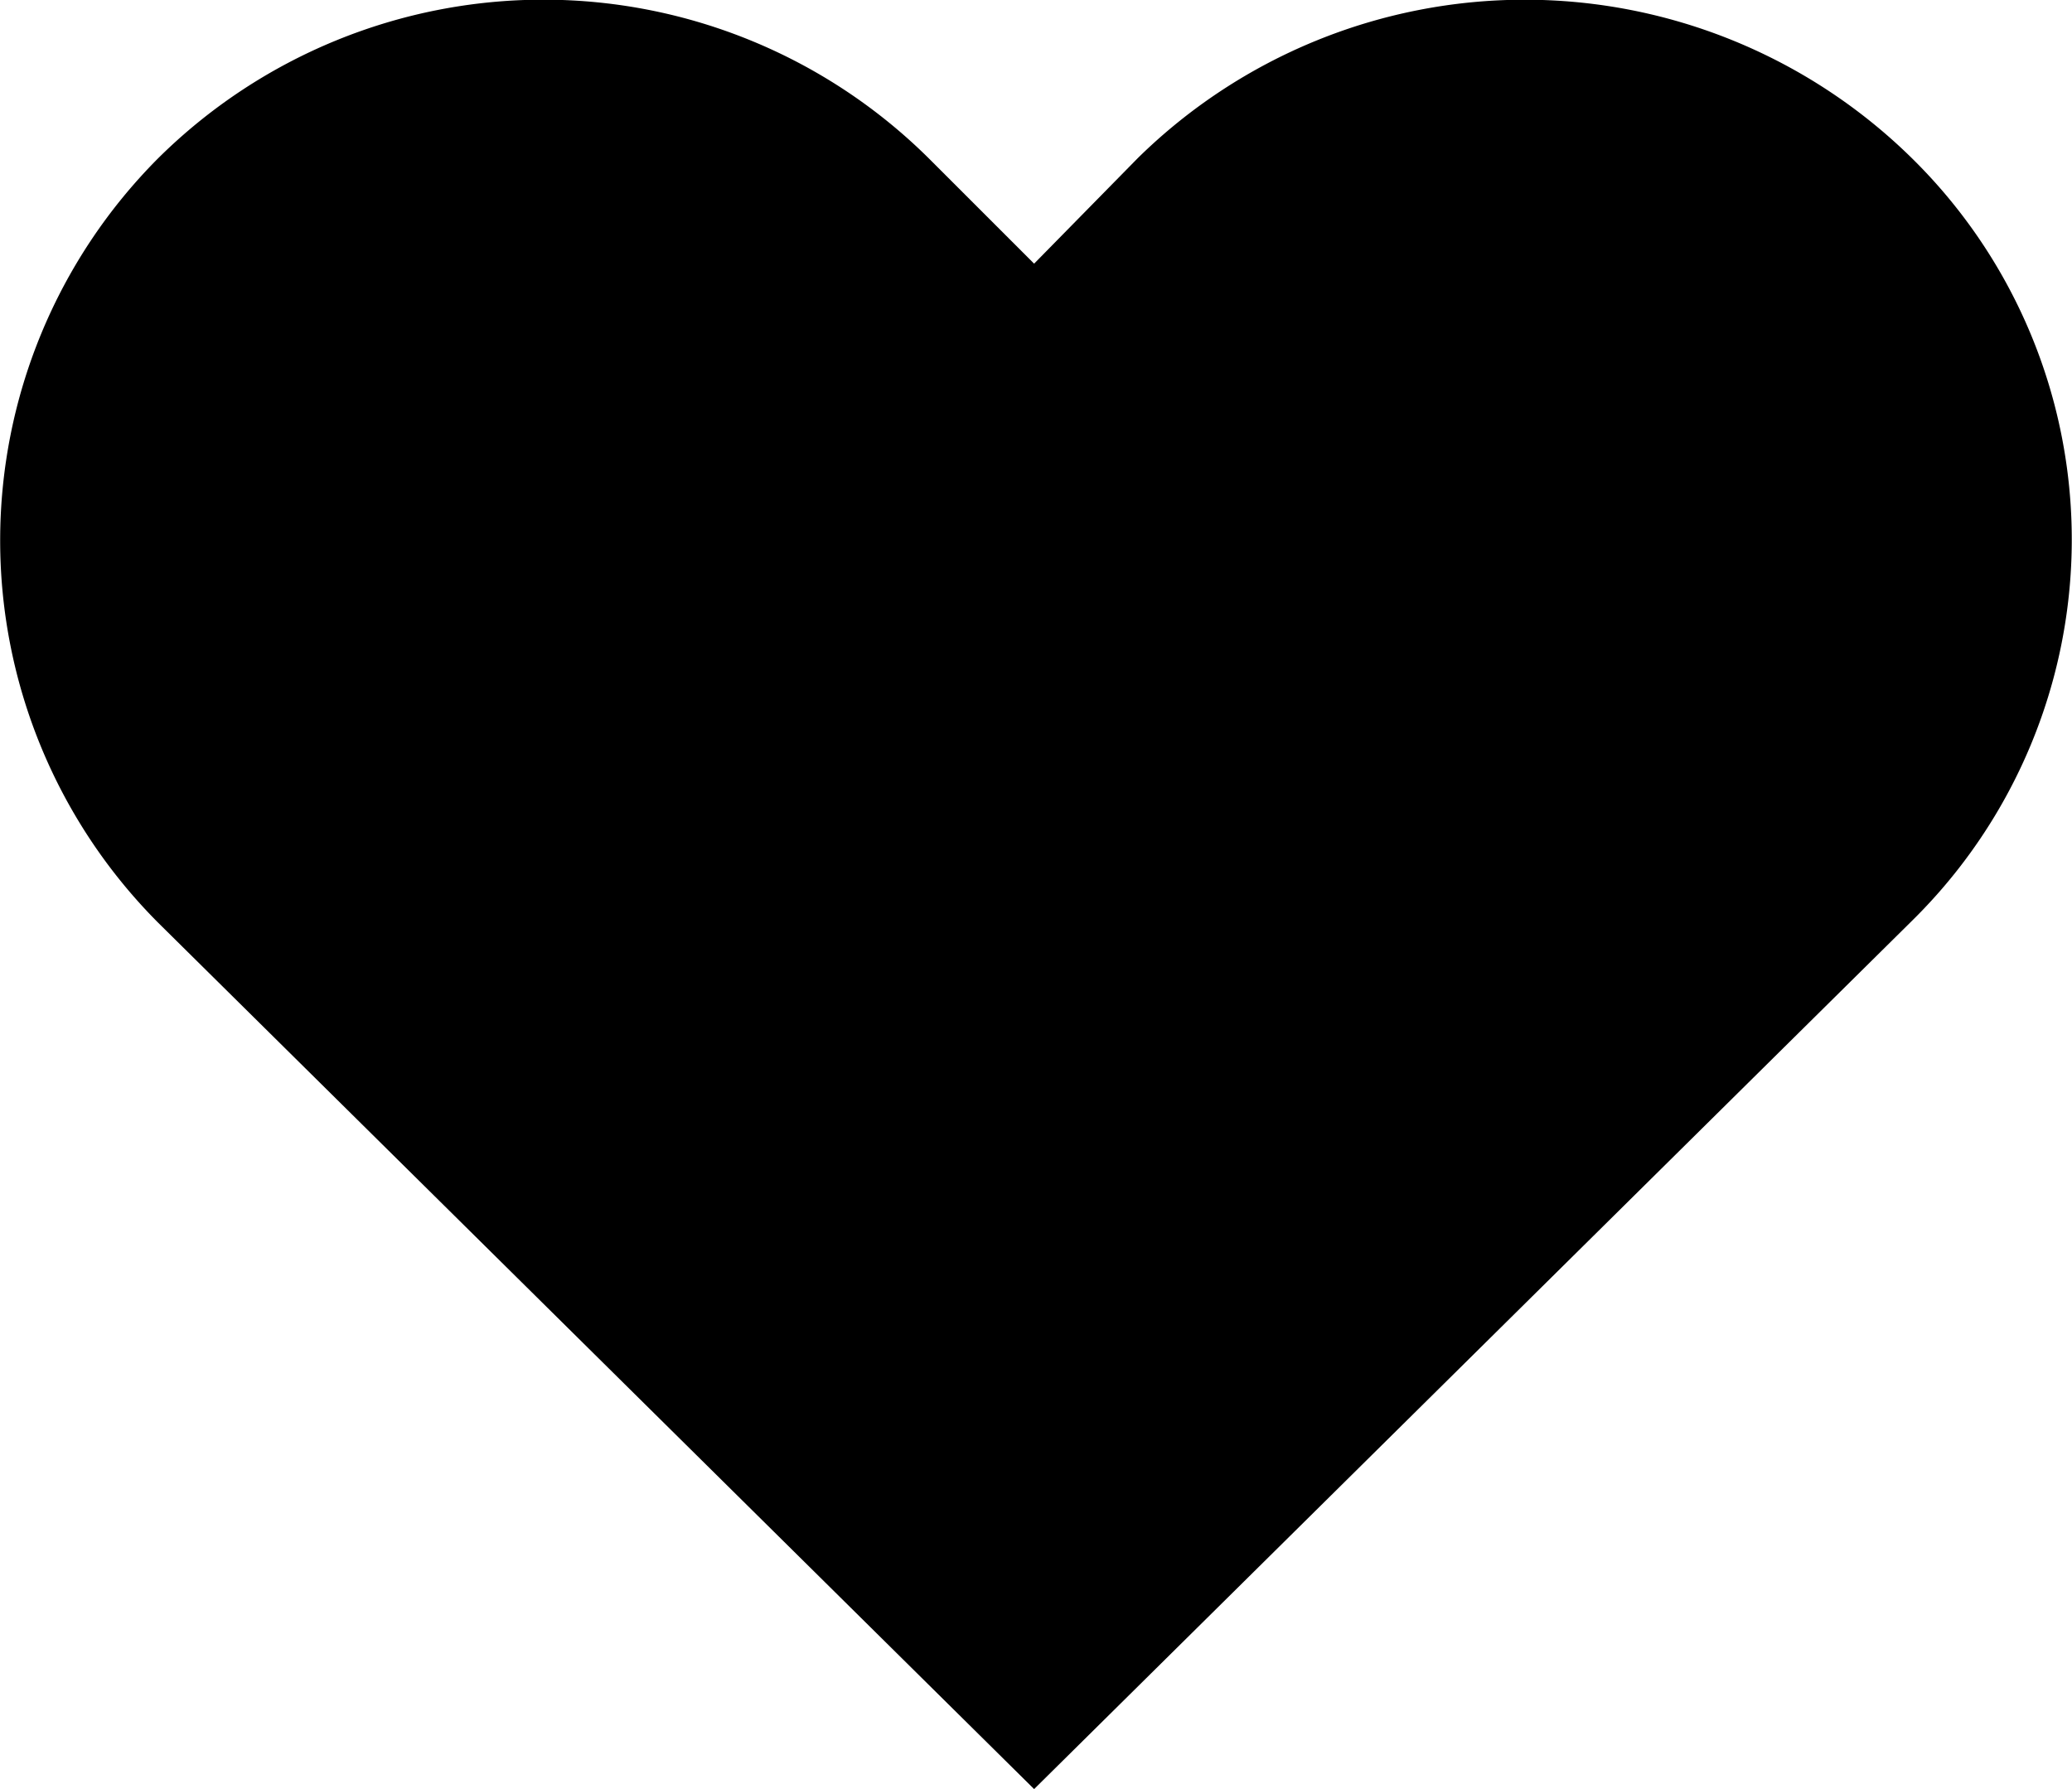 <svg xmlns="http://www.w3.org/2000/svg" fill="none" viewBox="0 0 22 19"><path fill="#000" fill-rule="evenodd" d="M20.3 1.68a5.68 5.68 0 0 1 0 8.1L10.98 19l-9.3-9.2a5.75 5.75 0 0 1 0-8.12 5.81 5.81 0 0 1 8.2.02l1.1 1.1 1.1-1.12a5.86 5.86 0 0 1 8.22 0Z" clip-rule="evenodd"/></svg>